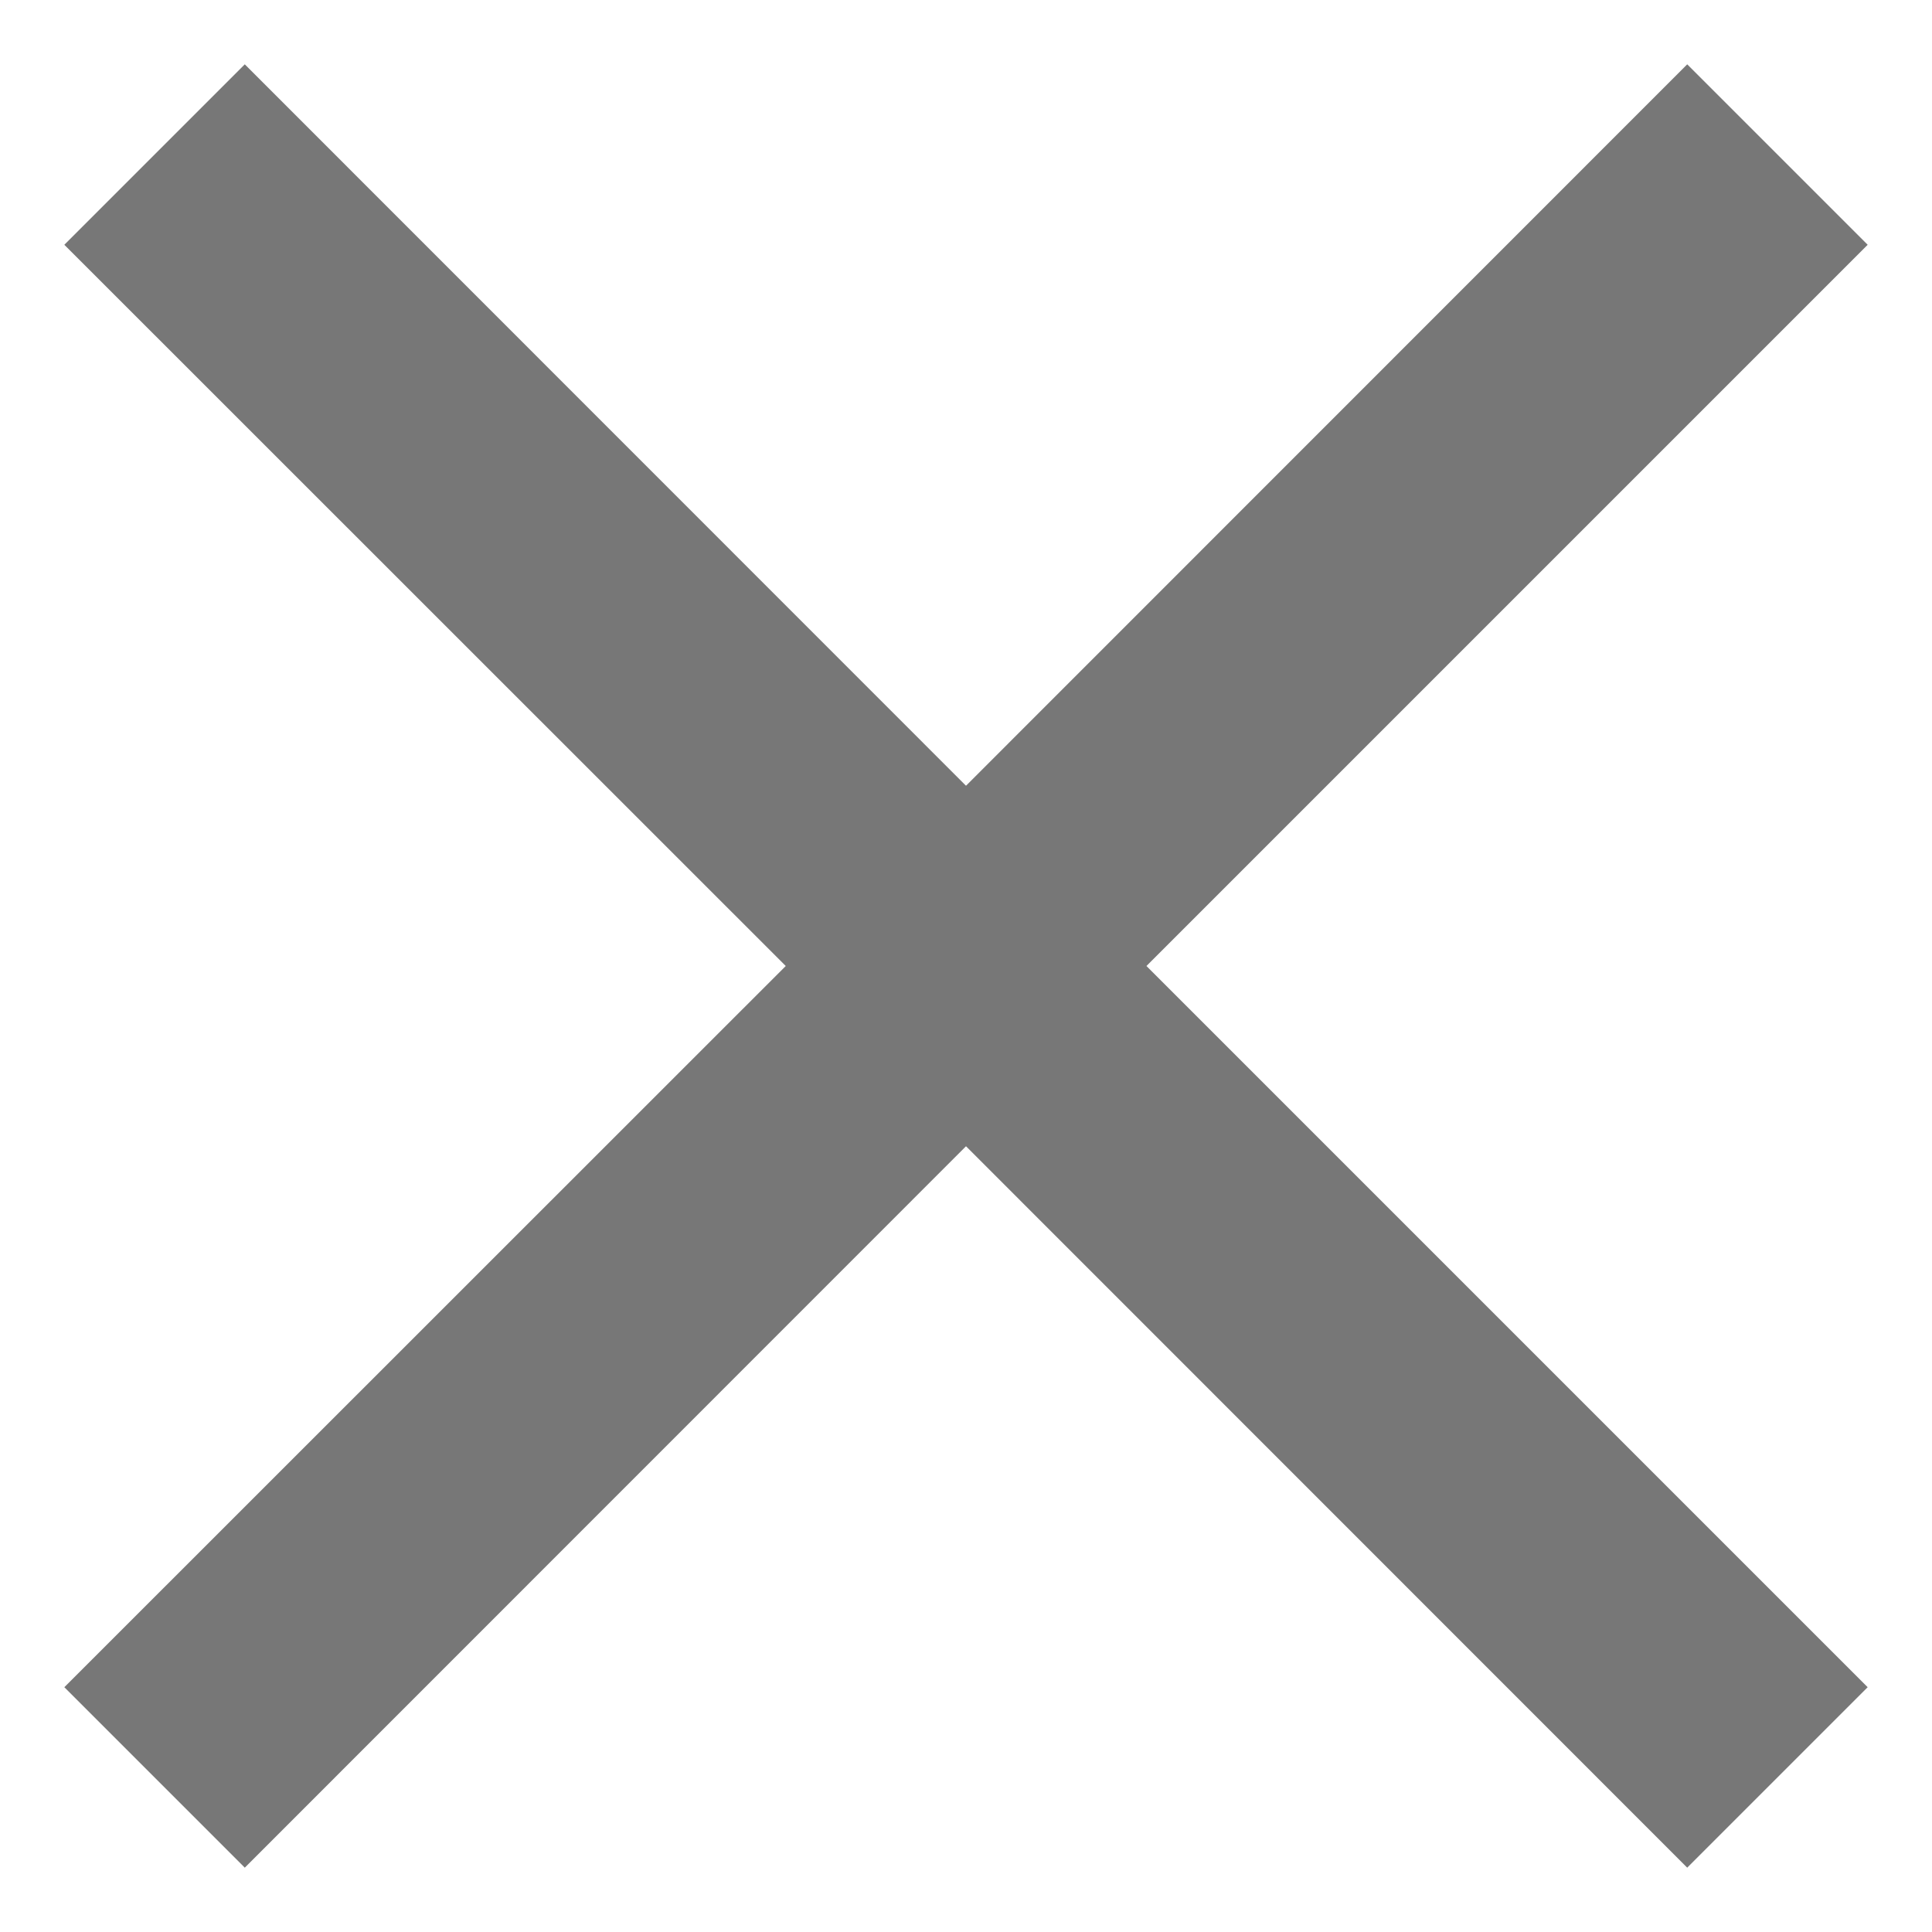 <svg width="10" height="10" viewBox="0 0 10 10" fill="none" xmlns="http://www.w3.org/2000/svg">
<path d="M1.267 9.667L0.333 8.733L4.067 5L0.333 1.267L1.267 0.333L5 4.067L8.733 0.333L9.667 1.267L5.934 5L9.667 8.733L8.733 9.667L5 5.933L1.267 9.667Z" fill="#777777"/>
</svg>
